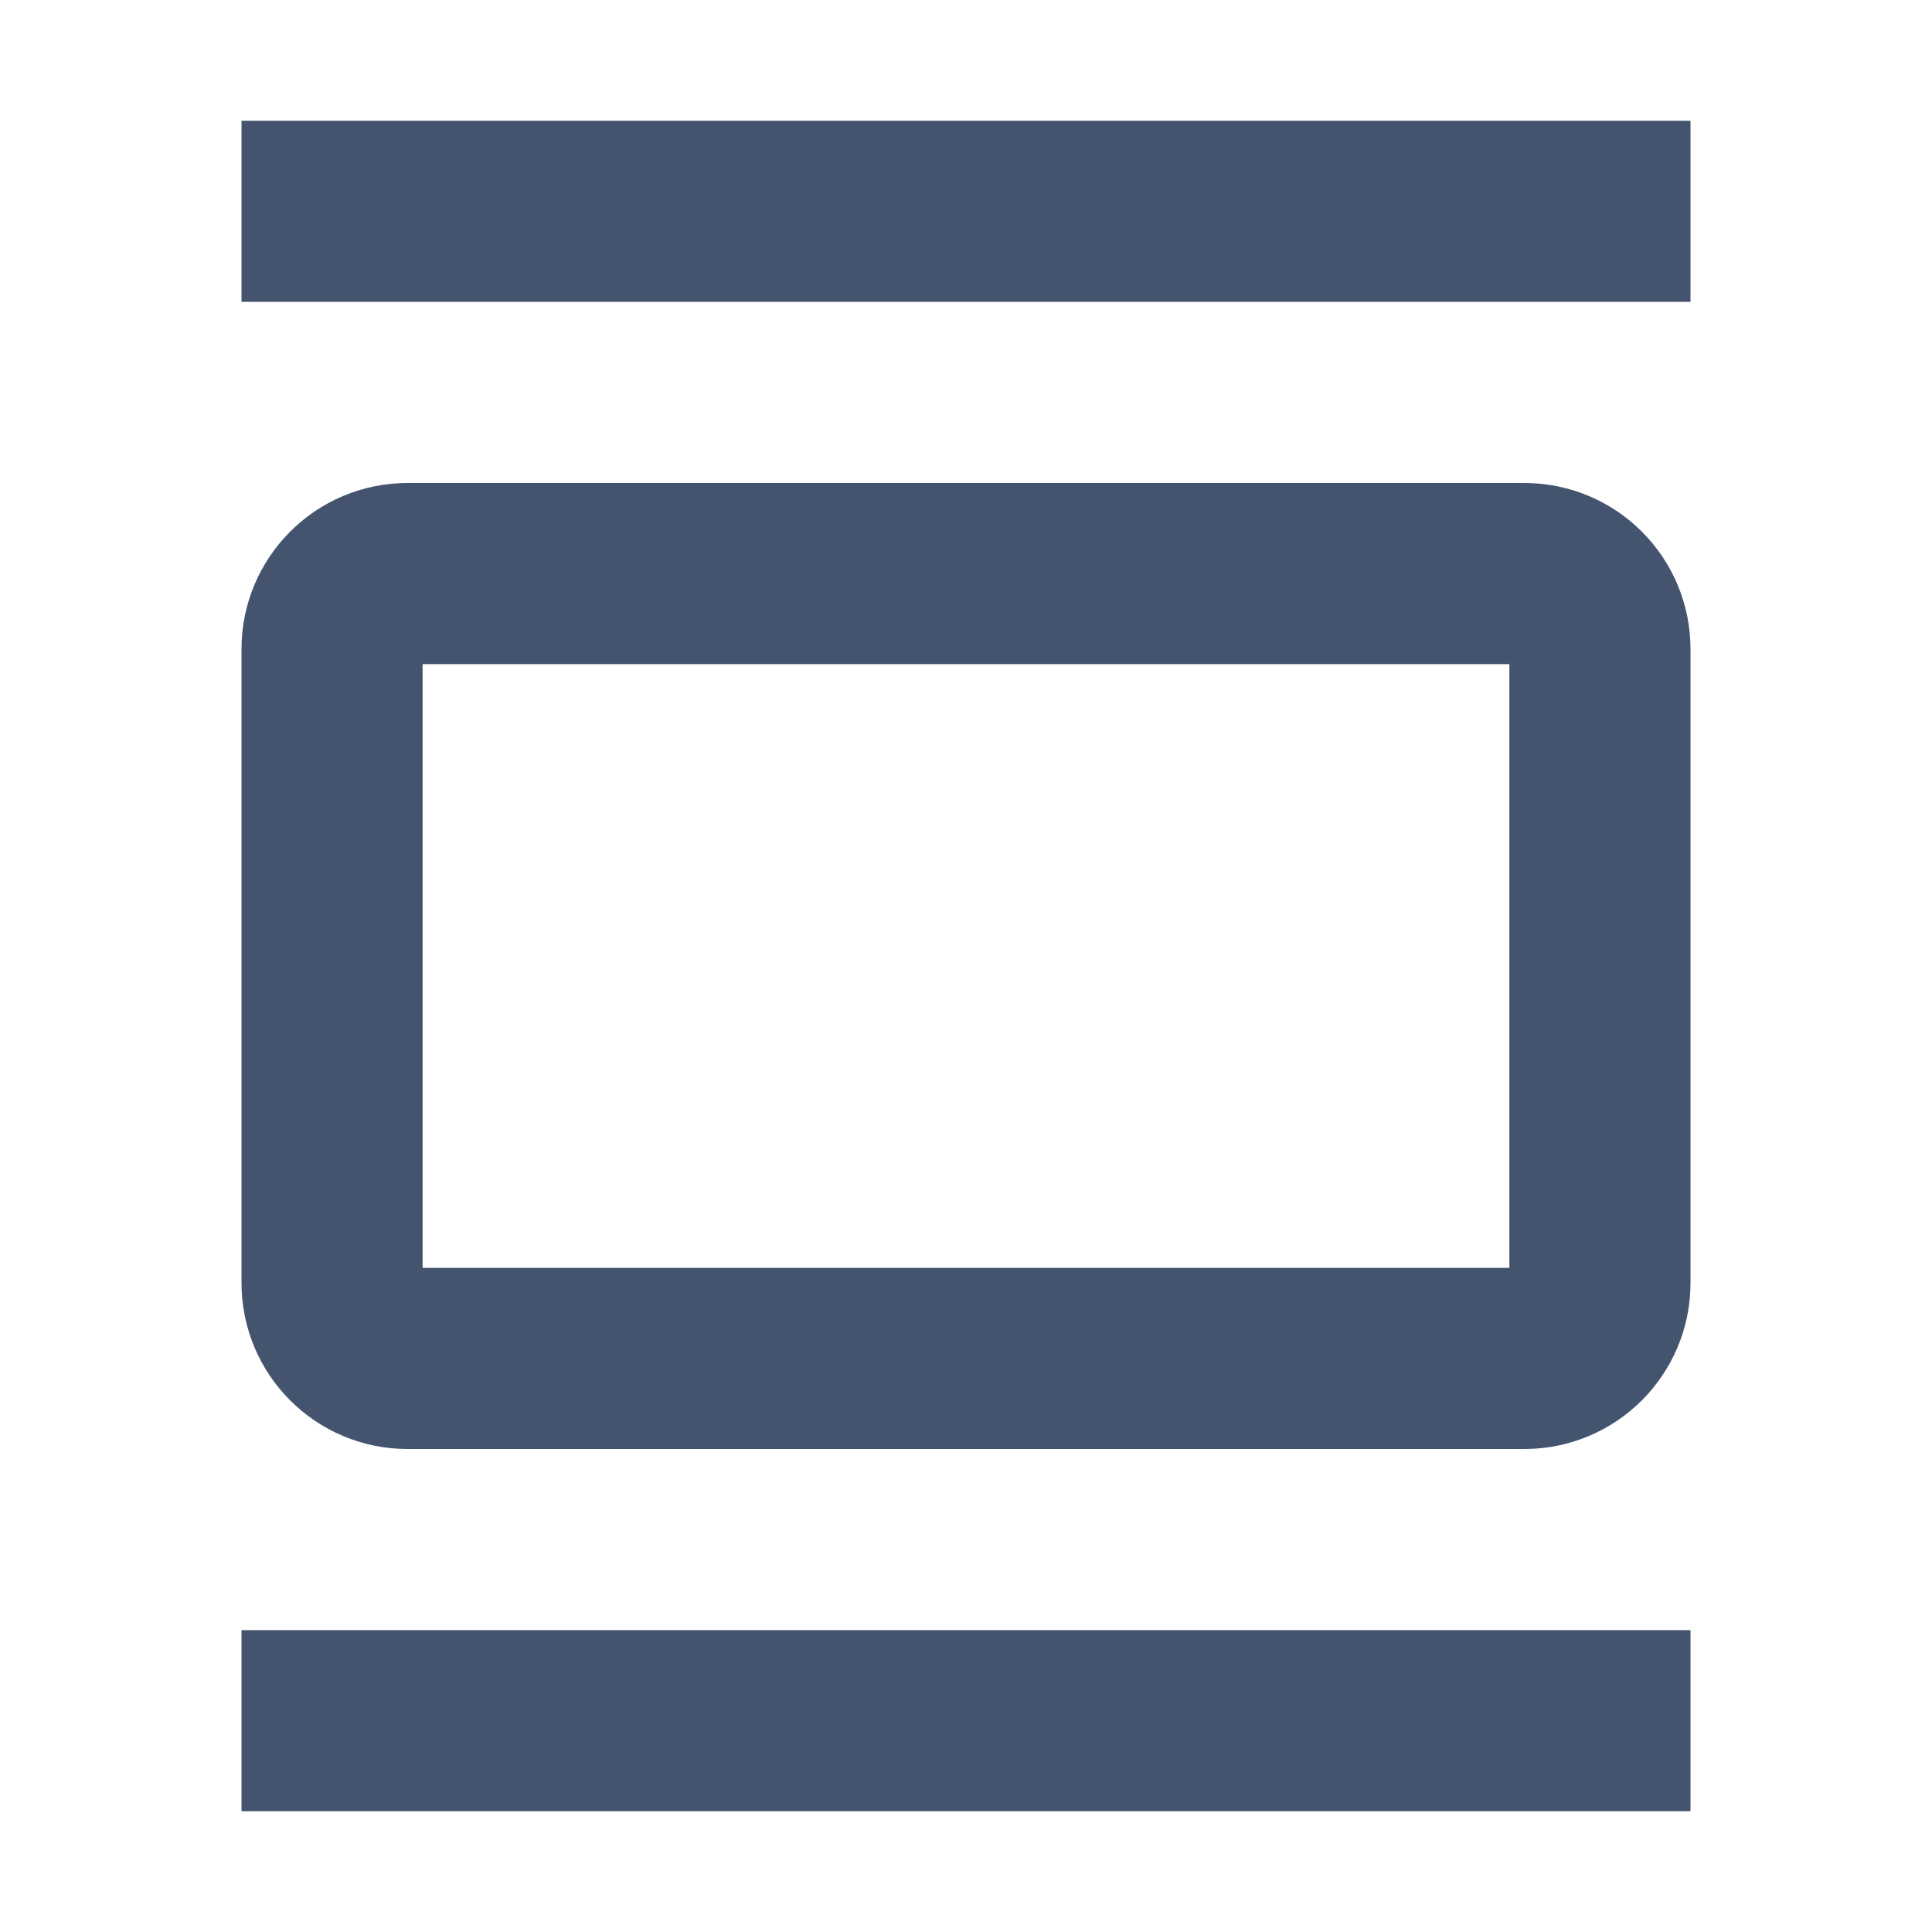 <svg width="16" height="16" viewBox="0 0 16 16" fill="none" xmlns="http://www.w3.org/2000/svg">
<path d="M2 1.75L14 1.75M2 14.25L14 14.25M12.625 11.25L3.375 11.25C3.03 11.25 2.75 10.97 2.75 10.625L2.75 5.375C2.75 5.03 3.03 4.75 3.375 4.75L12.625 4.75C12.97 4.75 13.25 5.03 13.25 5.375L13.25 10.625C13.25 10.97 12.97 11.25 12.625 11.25Z" stroke="#44546F" stroke-width="1.5" stroke-linejoin="round"/>
</svg>
